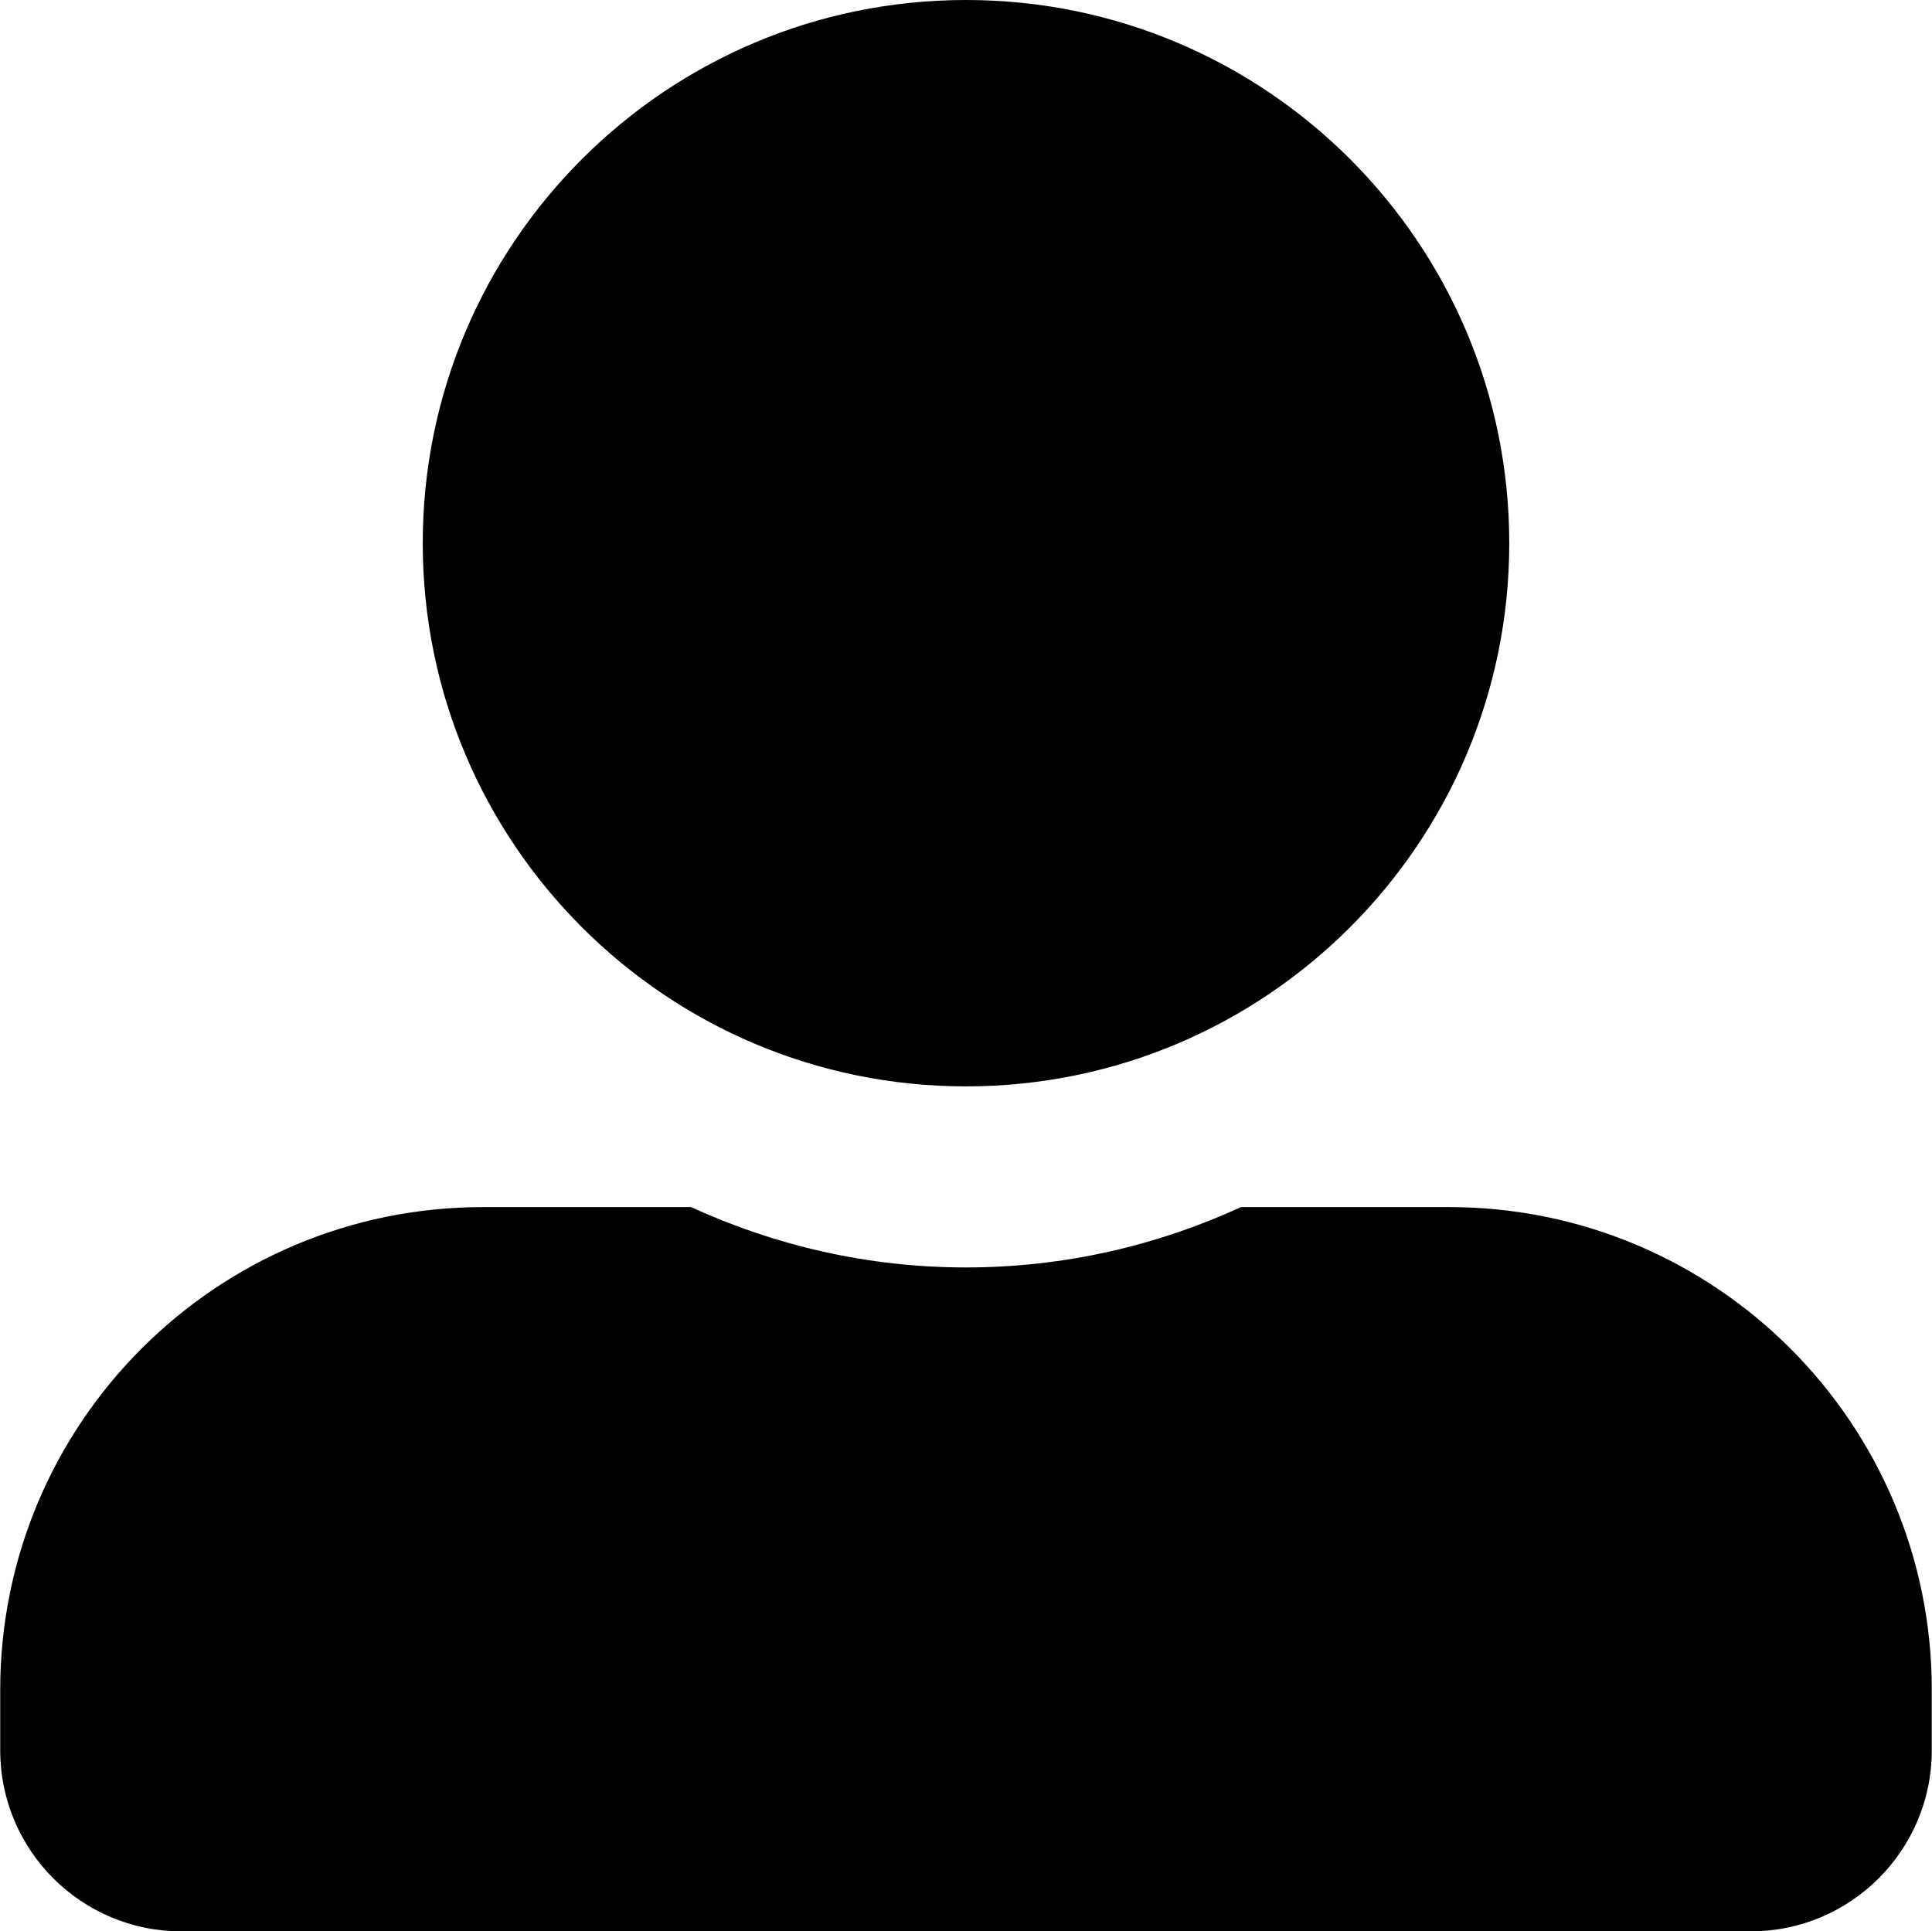 <svg aria-hidden="true" focusable="false" data-prefix="fas" data-icon="user-alt" class="svg-inline--fa fa-user-alt fa-w-16" role="img" xmlns="http://www.w3.org/2000/svg" width="18" height="17.996" viewBox="0 0 512 512"><path fill="currentColor" d="M256 288c79.5 0 144-64.5 144-144S335.5 0 256 0 112 64.5 112 144s64.5 144 144 144zm128 32h-55.1c-22.2 10.2-46.9 16-72.9 16s-50.6-5.8-72.9-16H128C57.3 320 0 377.3 0 448v16c0 26.5 21.5 48 48 48h416c26.5 0 48-21.5 48-48v-16c0-70.7-57.3-128-128-128z"></path></svg>